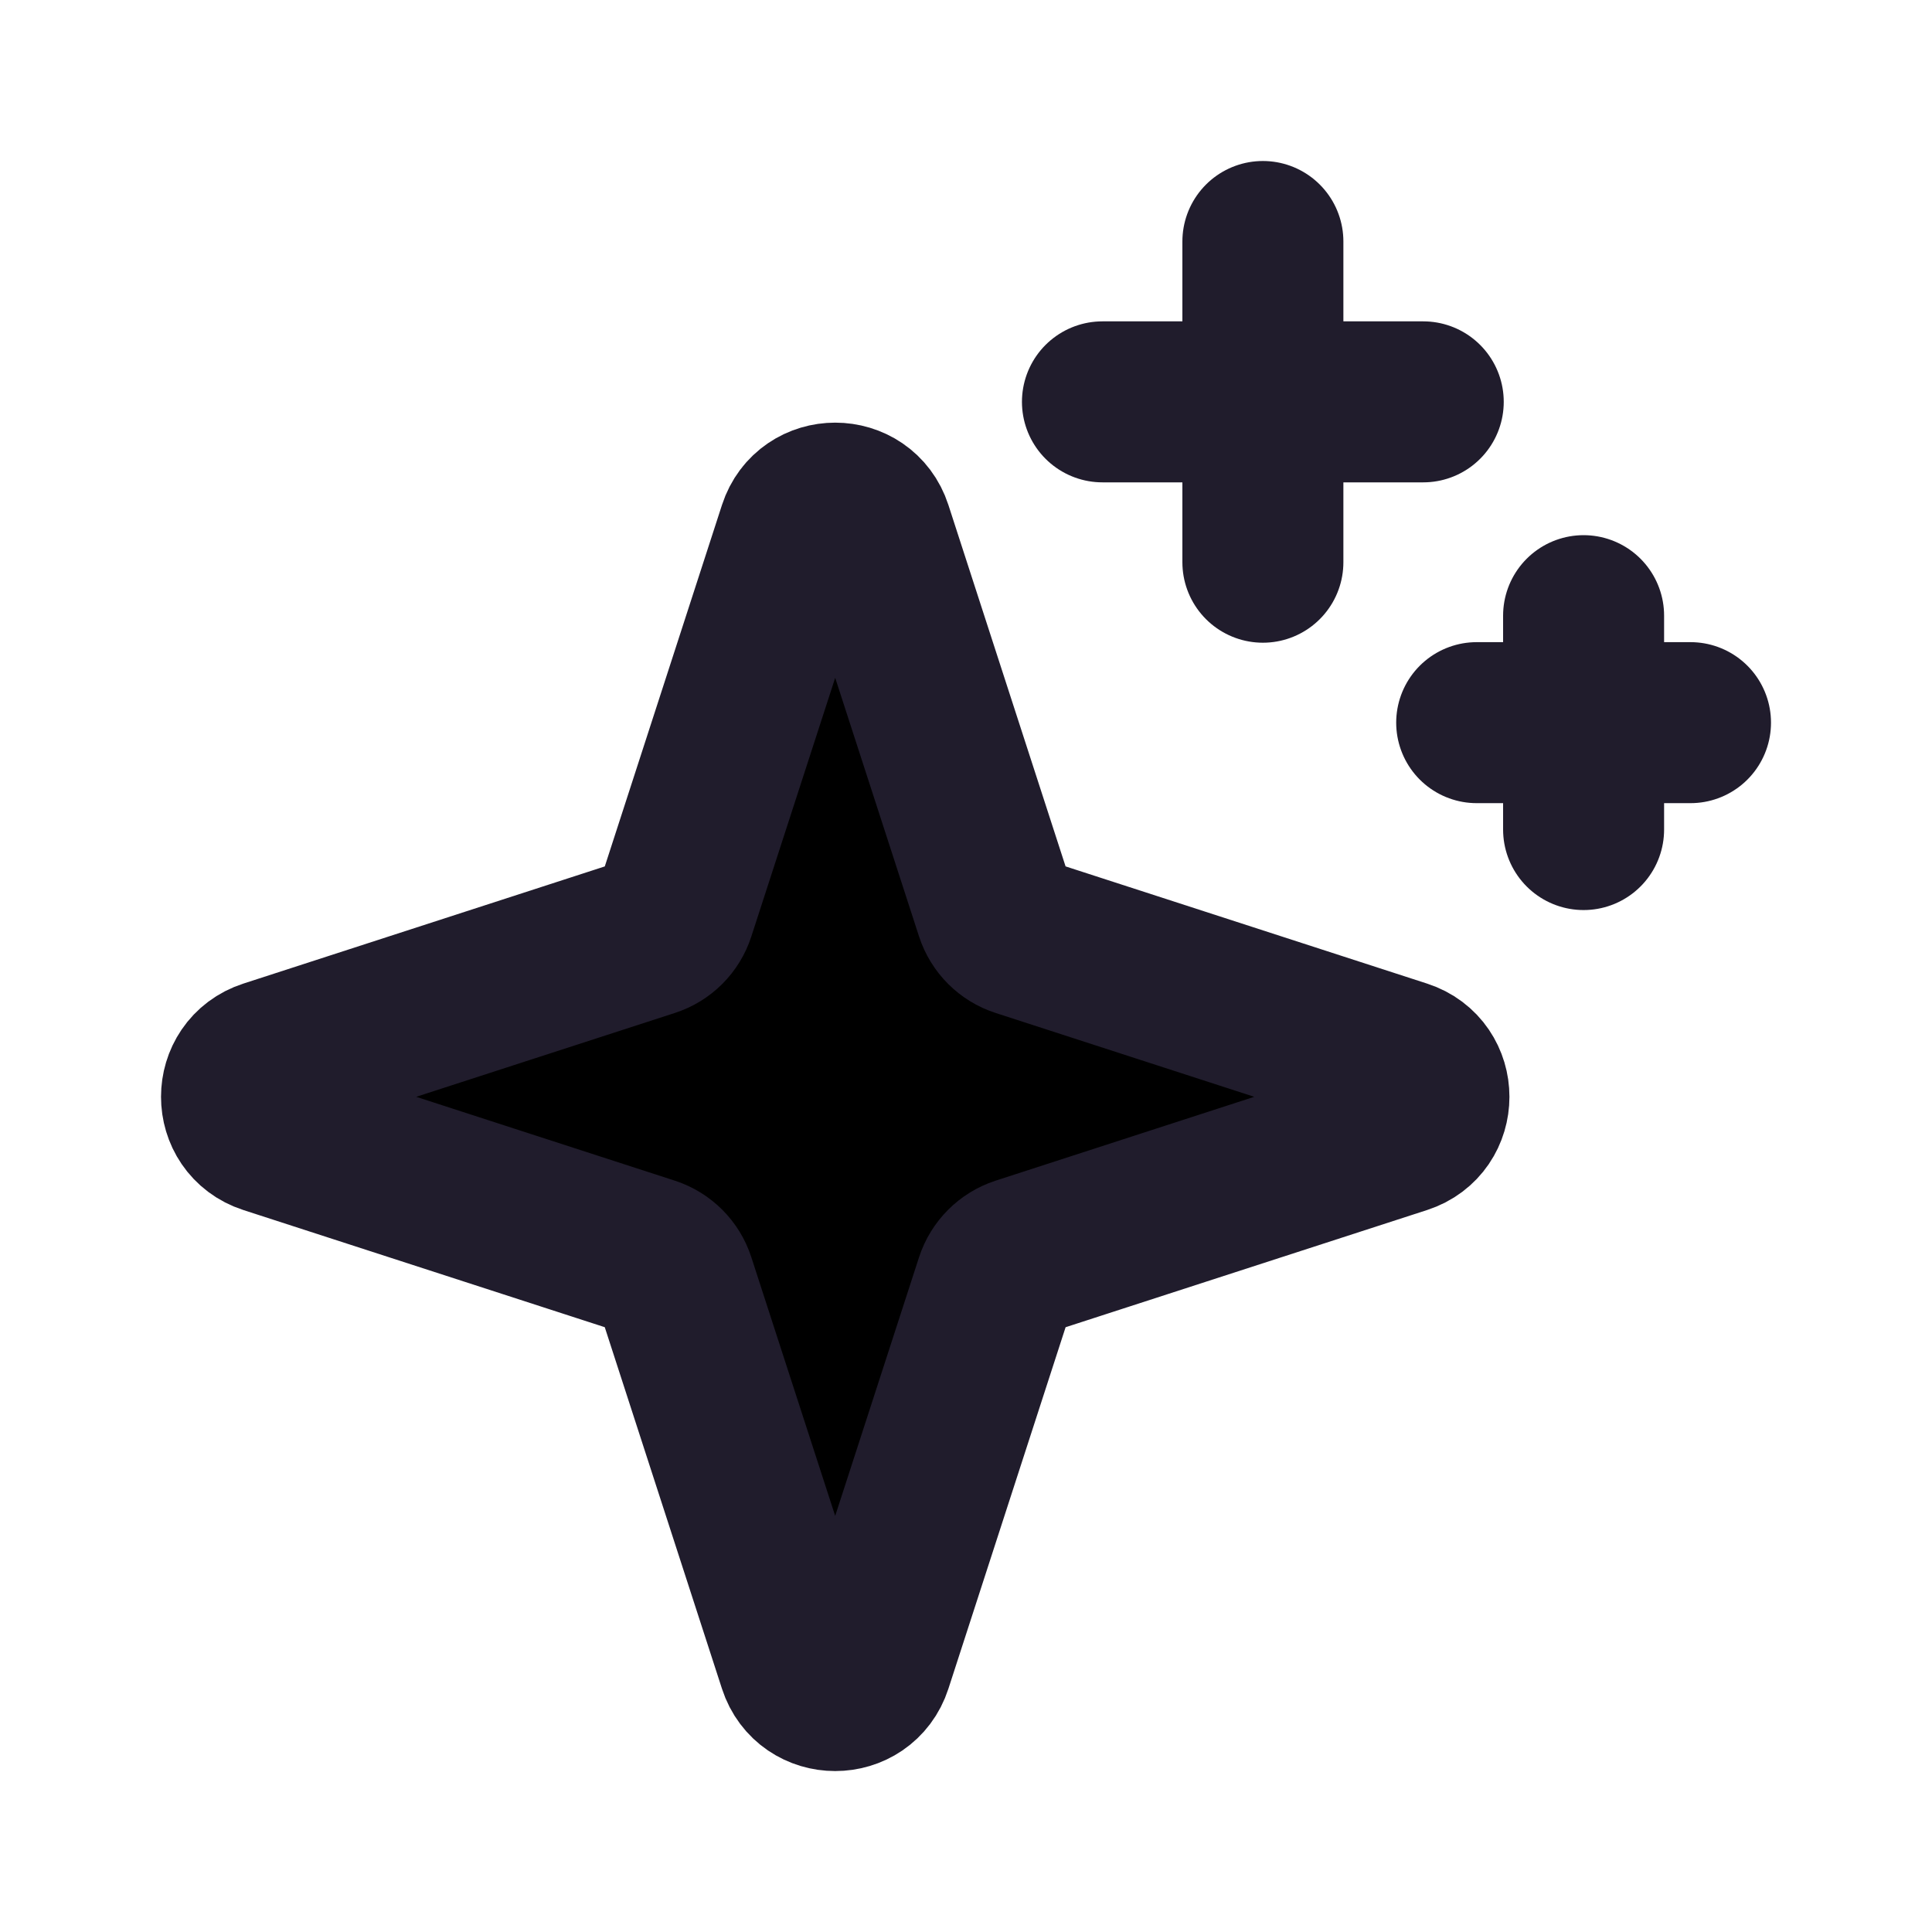<svg width="24" height="24" viewBox="0 0 24 24" fill="none" xmlns="http://www.w3.org/2000/svg">
    <path fill-rule="evenodd" clip-rule="evenodd" d="M12.676 11.632L17.42 13.17C17.861 13.313 17.861 13.937 17.42 14.08L12.676 15.618C12.53 15.666 12.416 15.78 12.368 15.926L10.83 20.67C10.687 21.111 10.063 21.111 9.92 20.67L8.382 15.926C8.335 15.78 8.221 15.666 8.075 15.618L3.331 14.08C2.89 13.937 2.89 13.313 3.331 13.17L8.075 11.632C8.221 11.585 8.335 11.471 8.382 11.325L9.92 6.581C10.063 6.14 10.687 6.14 10.83 6.581L12.368 11.325C12.416 11.471 12.53 11.585 12.676 11.632Z" fill="black" stroke="#201C2C" stroke-width="2" stroke-linecap="round" stroke-linejoin="round"/>
    <path d="M21 8.977H18.344M19.672 7.648V10.305" stroke="#201C2C" stroke-width="2" stroke-linecap="round" stroke-linejoin="round"/>
    <path d="M15.688 3V6.984M17.68 4.992H13.695" stroke="#201C2C" stroke-width="2" stroke-linecap="round" stroke-linejoin="round"/>
</svg>
